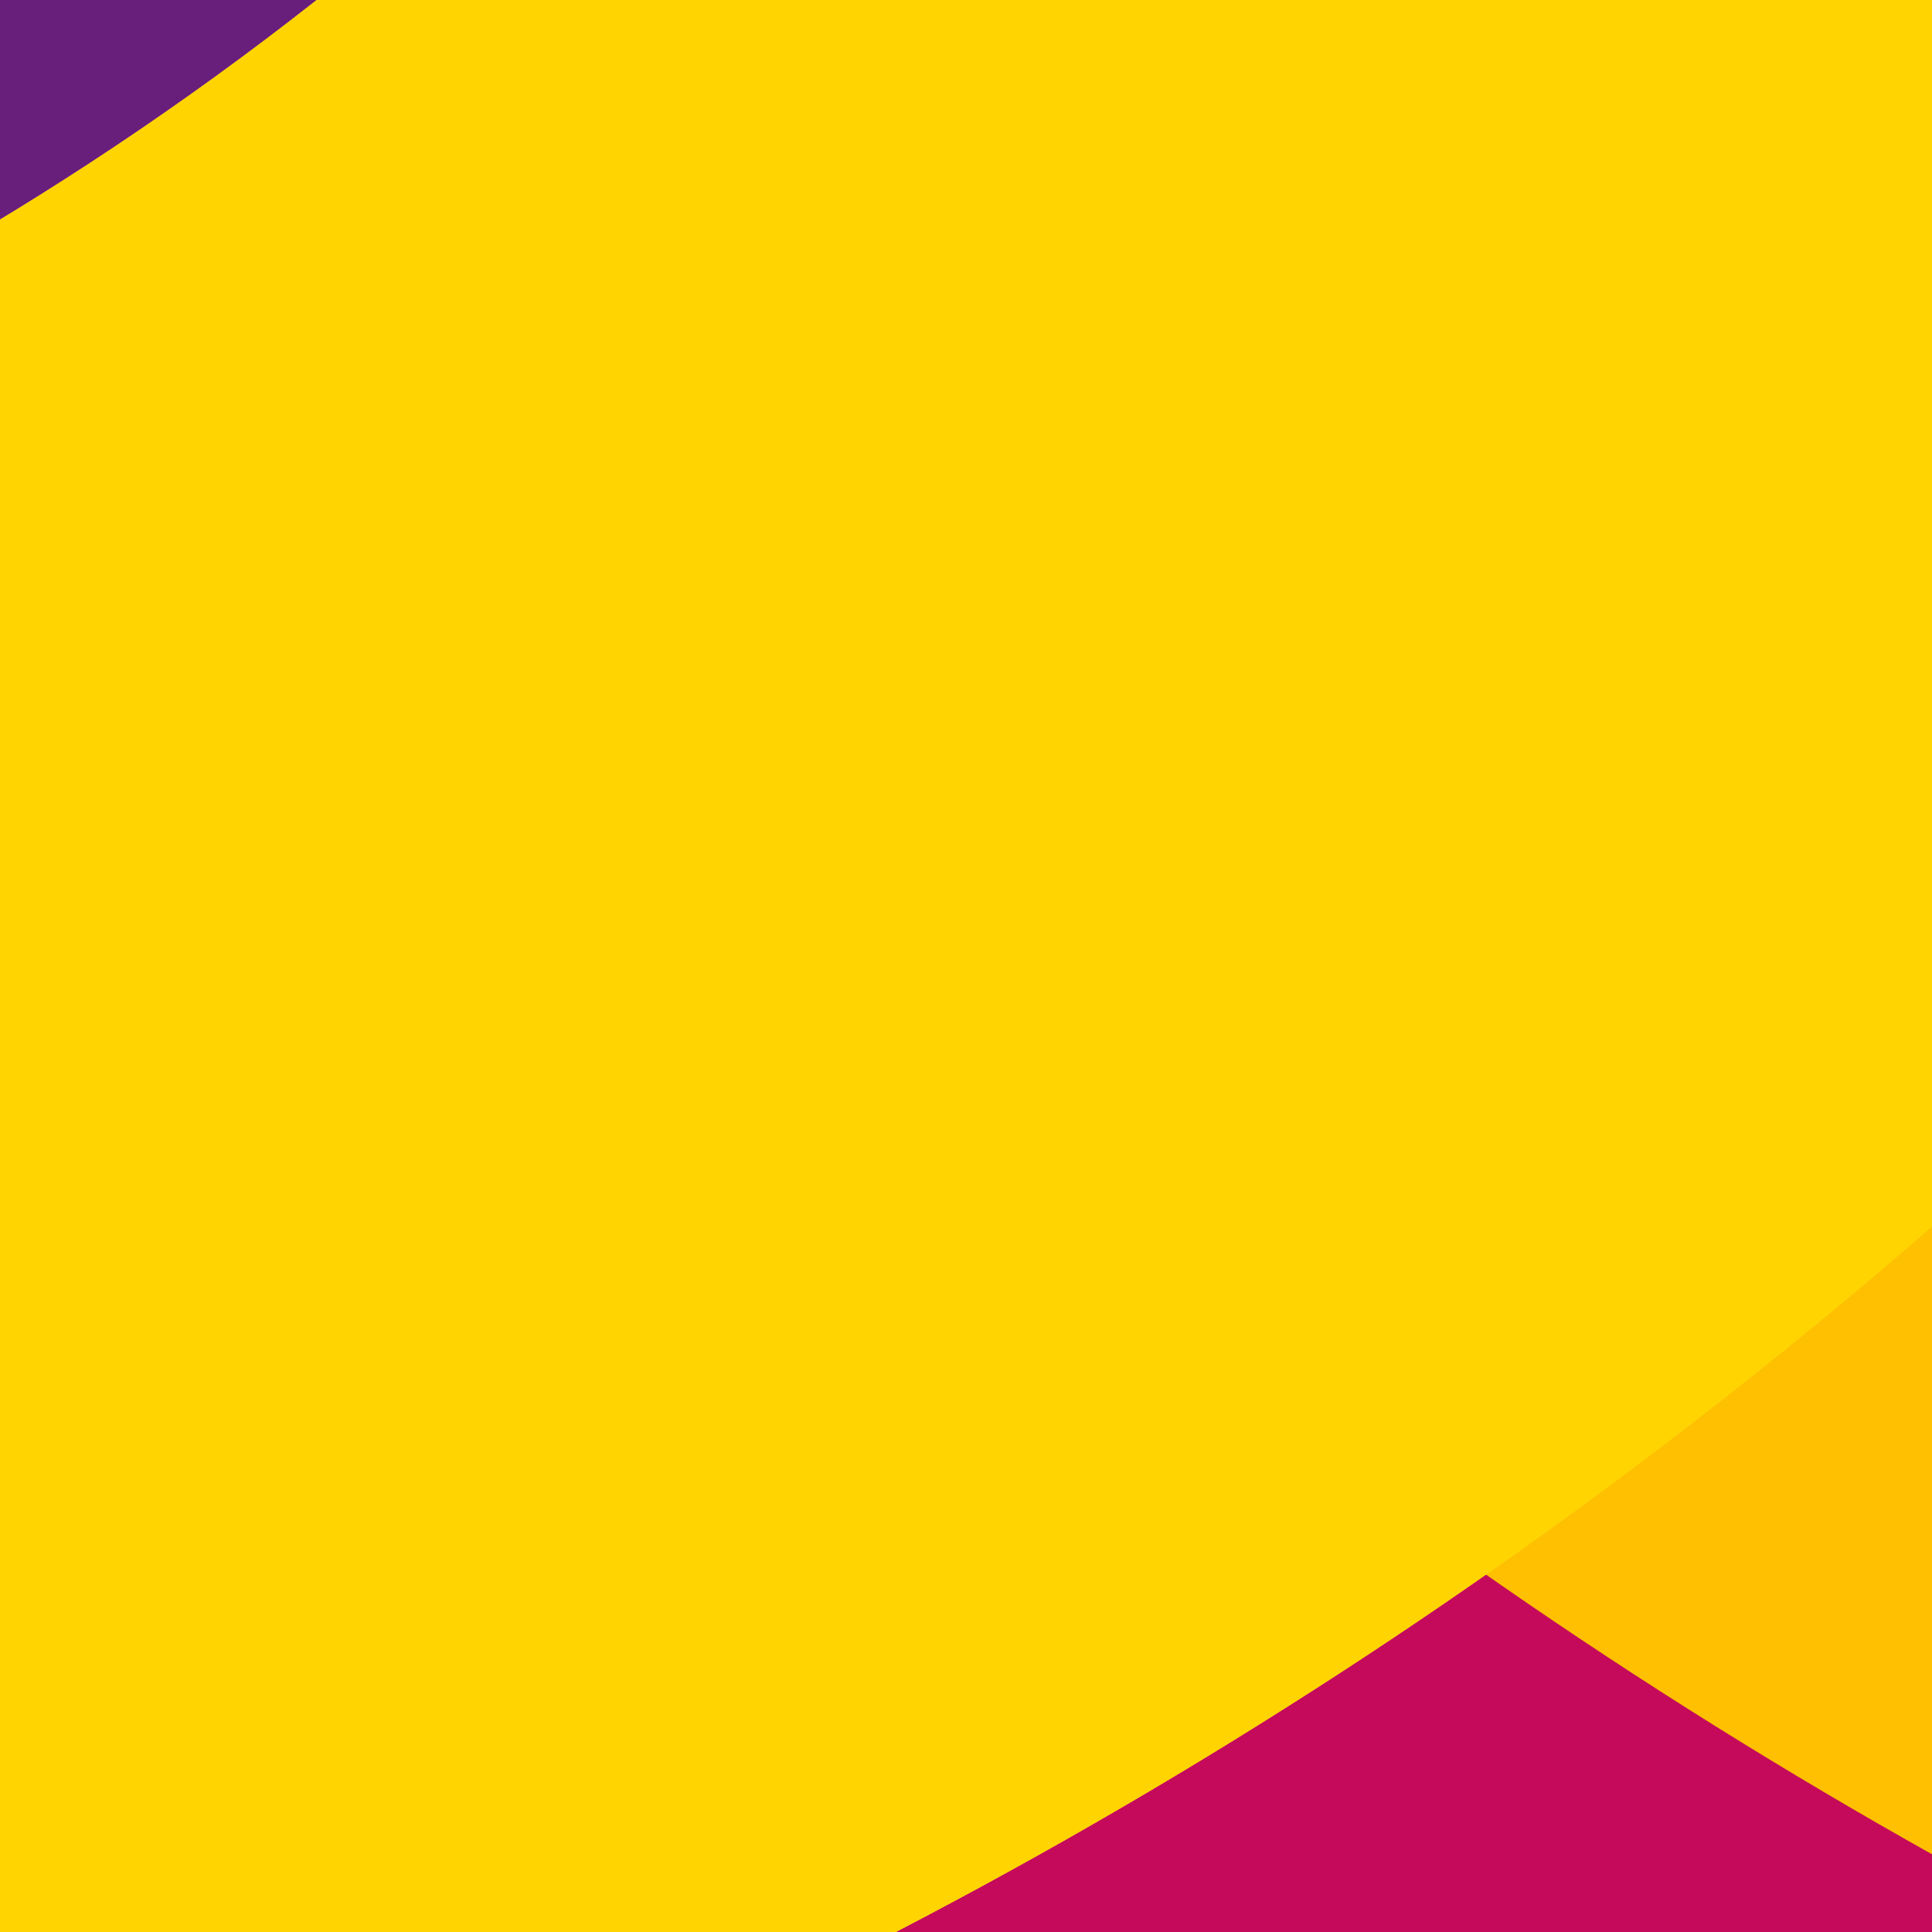 <svg width="39" height="39" viewBox="0 0 39 39" fill="none" xmlns="http://www.w3.org/2000/svg">
<rect x="0" y="0" width="39" height="39" fill="#333333" stroke="none"/>
<g clip-path="url(#clip0)">
<path d="M19.5 39C30.27 39 39 30.27 39 19.5C39 8.73 30.27 0 19.5 0C8.73 0 0 8.73 0 19.5C0 30.27 8.73 39 19.5 39Z" fill="#4584FF"/>
<path d="M39 19.5C39 19.174 38.992 18.851 38.976 18.529L32.651 12.204C30.963 10.383 28.551 9.244 25.872 9.244C23.402 9.244 21.158 10.213 19.5 11.791C17.842 10.213 15.598 9.244 13.128 9.244C8.023 9.244 3.885 13.382 3.885 18.487C3.885 21.165 5.025 23.576 6.845 25.265C6.861 25.281 6.876 25.299 6.891 25.315L6.402 27.73L17.578 38.906C18.21 38.968 18.851 39 19.5 39C30.27 39 39 30.27 39 19.5Z" fill="#114ABA"/>
<path d="M25.872 9.244C30.977 9.244 35.115 13.382 35.115 18.487C35.115 21.189 33.956 23.619 32.107 25.309L32.599 27.73L29.509 26.986C28.393 27.464 27.164 27.73 25.872 27.73C20.768 27.73 16.629 23.591 16.629 18.487C16.629 13.382 20.768 9.244 25.872 9.244Z" fill="#00DFC1"/>
<path d="M13.128 9.244C8.023 9.244 3.885 13.382 3.885 18.487C3.885 21.189 5.044 23.619 6.893 25.309L6.402 27.73L9.49 26.986C10.607 27.464 11.836 27.73 13.128 27.73C18.232 27.73 22.371 23.591 22.371 18.487C22.371 13.382 18.232 9.244 13.128 9.244Z" fill="white"/>
<path d="M22.371 18.486C22.371 15.852 21.268 13.475 19.5 11.791C17.732 13.475 16.629 15.852 16.629 18.486C16.629 21.121 17.732 23.498 19.5 25.181C21.268 23.498 22.371 21.121 22.371 18.486Z" fill="#FFF5CB"/>
<path d="M22.371 18.486C22.371 21.121 21.269 23.498 19.5 25.181V11.791C21.269 13.475 22.371 15.852 22.371 18.486Z" fill="#FFE670"/>
<path d="M8.783 19.728C9.468 19.728 10.024 19.172 10.024 18.486C10.024 17.8 9.468 17.245 8.783 17.245C8.097 17.245 7.541 17.8 7.541 18.486C7.541 19.172 8.097 19.728 8.783 19.728Z" fill="#FFB84D"/>
<path d="M13.546 19.728C14.232 19.728 14.788 19.172 14.788 18.486C14.788 17.8 14.232 17.245 13.546 17.245C12.861 17.245 12.305 17.8 12.305 18.486C12.305 19.172 12.861 19.728 13.546 19.728Z" fill="#FFB84D"/>
<path d="M25.454 19.728C26.139 19.728 26.695 19.172 26.695 18.486C26.695 17.8 26.139 17.245 25.454 17.245C24.768 17.245 24.212 17.8 24.212 18.486C24.212 19.172 24.768 19.728 25.454 19.728Z" fill="#008878"/>
<path d="M30.217 19.728C30.903 19.728 31.459 19.172 31.459 18.486C31.459 17.8 30.903 17.245 30.217 17.245C29.532 17.245 28.976 17.8 28.976 18.486C28.976 19.172 29.532 19.728 30.217 19.728Z" fill="#008878"/>
<path d="M30 263C171.385 263 286 148.385 286 7C286 -134.385 171.385 -249 30 -249C-111.385 -249 -226 -134.385 -226 7C-226 148.385 -111.385 263 30 263Z" fill="#FF328E"/>
<path d="M30 263C171.385 263 286 148.385 286 7C286 0.22 285.731 -6.497 285.214 -13.144L170.167 -128.191C150.603 -149.582 122.466 -163 91.193 -163C68.435 -163 47.34 -155.889 29.998 -143.776C12.656 -155.889 -8.438 -163 -31.196 -163C-90.29 -163 -138.196 -115.094 -138.196 -56C-138.196 -26.75 -126.457 -0.244 -107.437 19.071L-60.359 66.135C-63.447 66.073 -66.594 66.593 -69.73 68.15C-72.21 69.38 -140.273 103.076 -194.582 129.956C-151.08 209.244 -66.821 263 30 263Z" fill="#C50A5B"/>
<path d="M91.19 51C150.284 51 198.19 3.094 198.19 -56C198.19 -115.094 150.284 -163 91.19 -163C32.096 -163 -15.81 -115.094 -15.81 -56C-15.81 3.094 32.096 51 91.19 51Z" fill="#FEC000"/>
<path d="M91.193 13.211C118.816 13.211 142.347 -5.75 151.286 -32.302H31.1C40.04 -5.75 63.57 13.211 91.193 13.211Z" fill="#AB3CCC"/>
<path d="M-31.2 51C27.895 51 75.8 3.094 75.8 -56C75.8 -115.094 27.895 -163 -31.2 -163C-90.294 -163 -138.2 -115.094 -138.2 -56C-138.2 3.094 -90.294 51 -31.2 51Z" fill="#FFE670"/>
<path d="M75.809 -56C75.809 3.1 27.899 50.998 -31.202 50.998V-162.997C27.899 -162.997 75.809 -115.1 75.809 -56Z" fill="#FFD400"/>
<path d="M-31.196 13.211C-3.573 13.211 19.957 -5.75 28.897 -32.302H-91.289C-82.35 -5.75 -58.82 13.211 -31.196 13.211Z" fill="#AB3CCC"/>
<path d="M28.901 -32.305C19.962 -5.748 -3.577 13.211 -31.201 13.211V-32.305H28.901Z" fill="#681F7B"/>
</g>
<defs>
<clipPath id="clip0">
<rect width="39" height="39" fill="white"/>
</clipPath>
</defs>
</svg>
